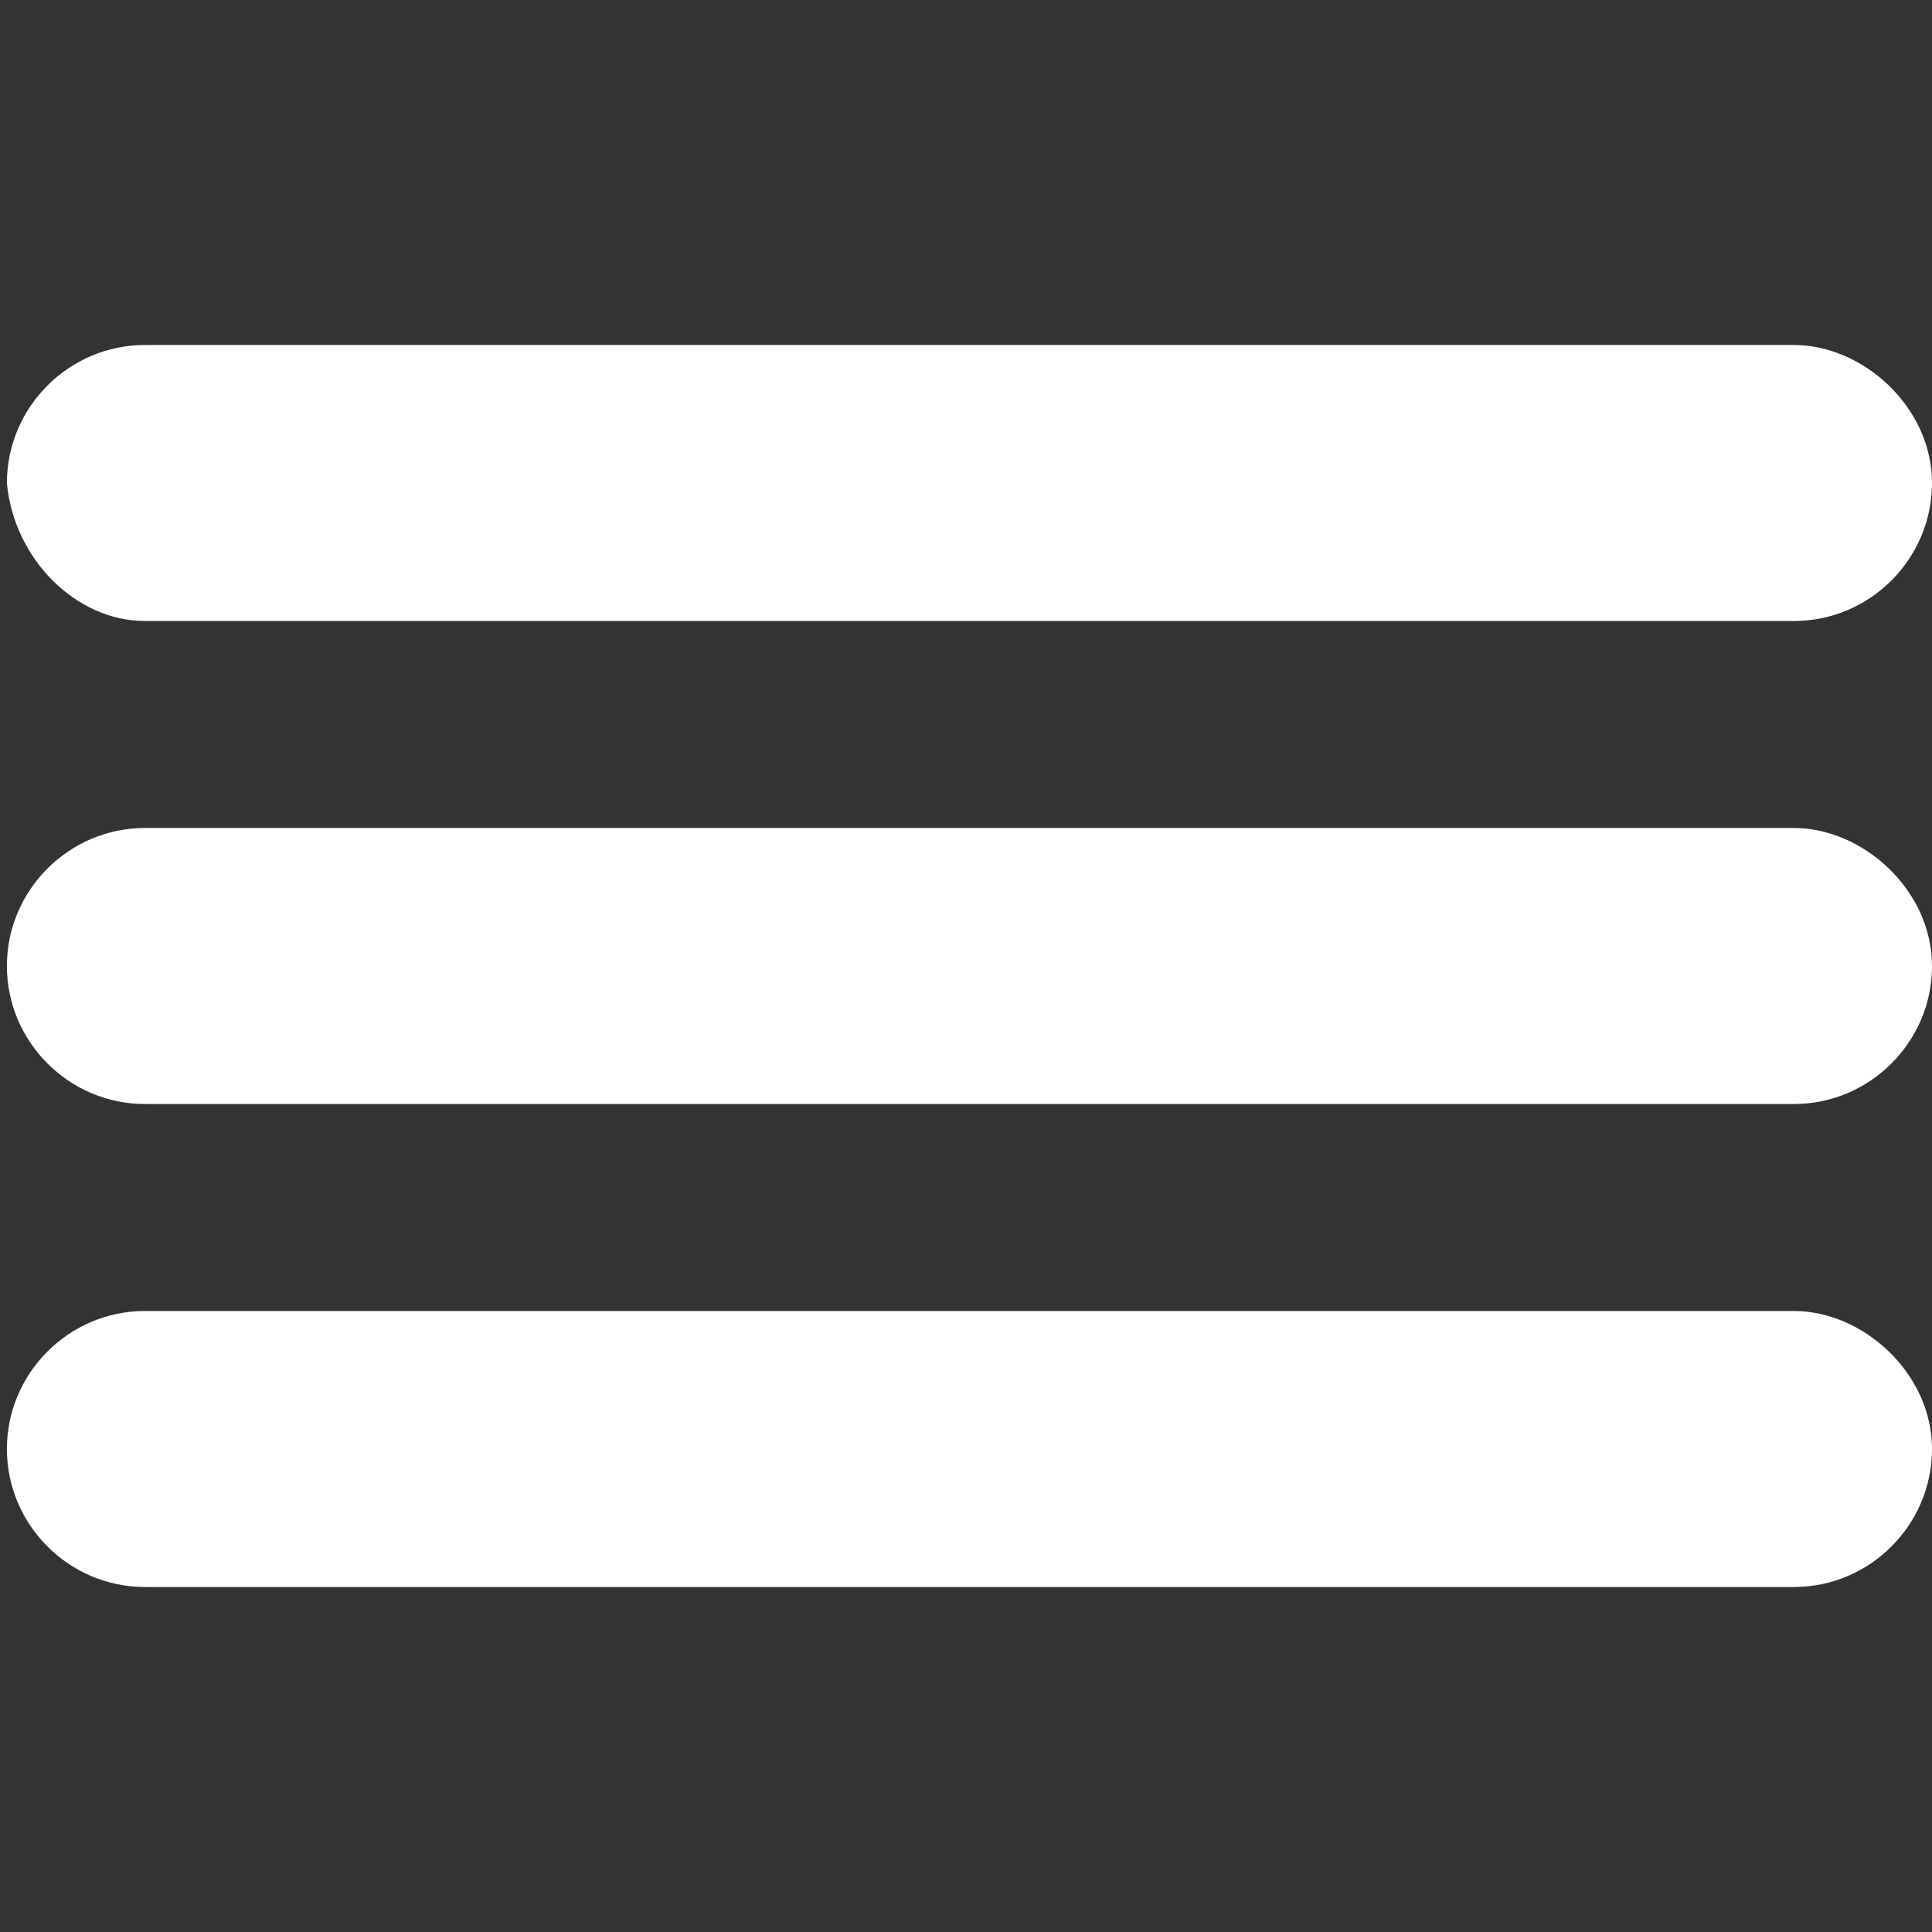 <svg xmlns="http://www.w3.org/2000/svg" width="28" height="28" viewBox="0 0 28 28"><rect x="0" y="0" width="28" height="28" fill="#333333" stroke="none"/><path fill="#fff" d="M26 19H2.1c-1.1 0-2 .9-2 2s.9 2 2 2H26c1.1 0 2-.9 2-2s-1-2-2-2zm0-7H2.1c-1.1 0-2 .9-2 2s.9 2 2 2H26c1.1 0 2-.9 2-2s-1-2-2-2zM2.1 9H26c1.1 0 2-.9 2-2s-1-2-2-2H2.1C1 5 .1 5.9.1 7c.1 1.1 1 2 2 2z"/></svg>